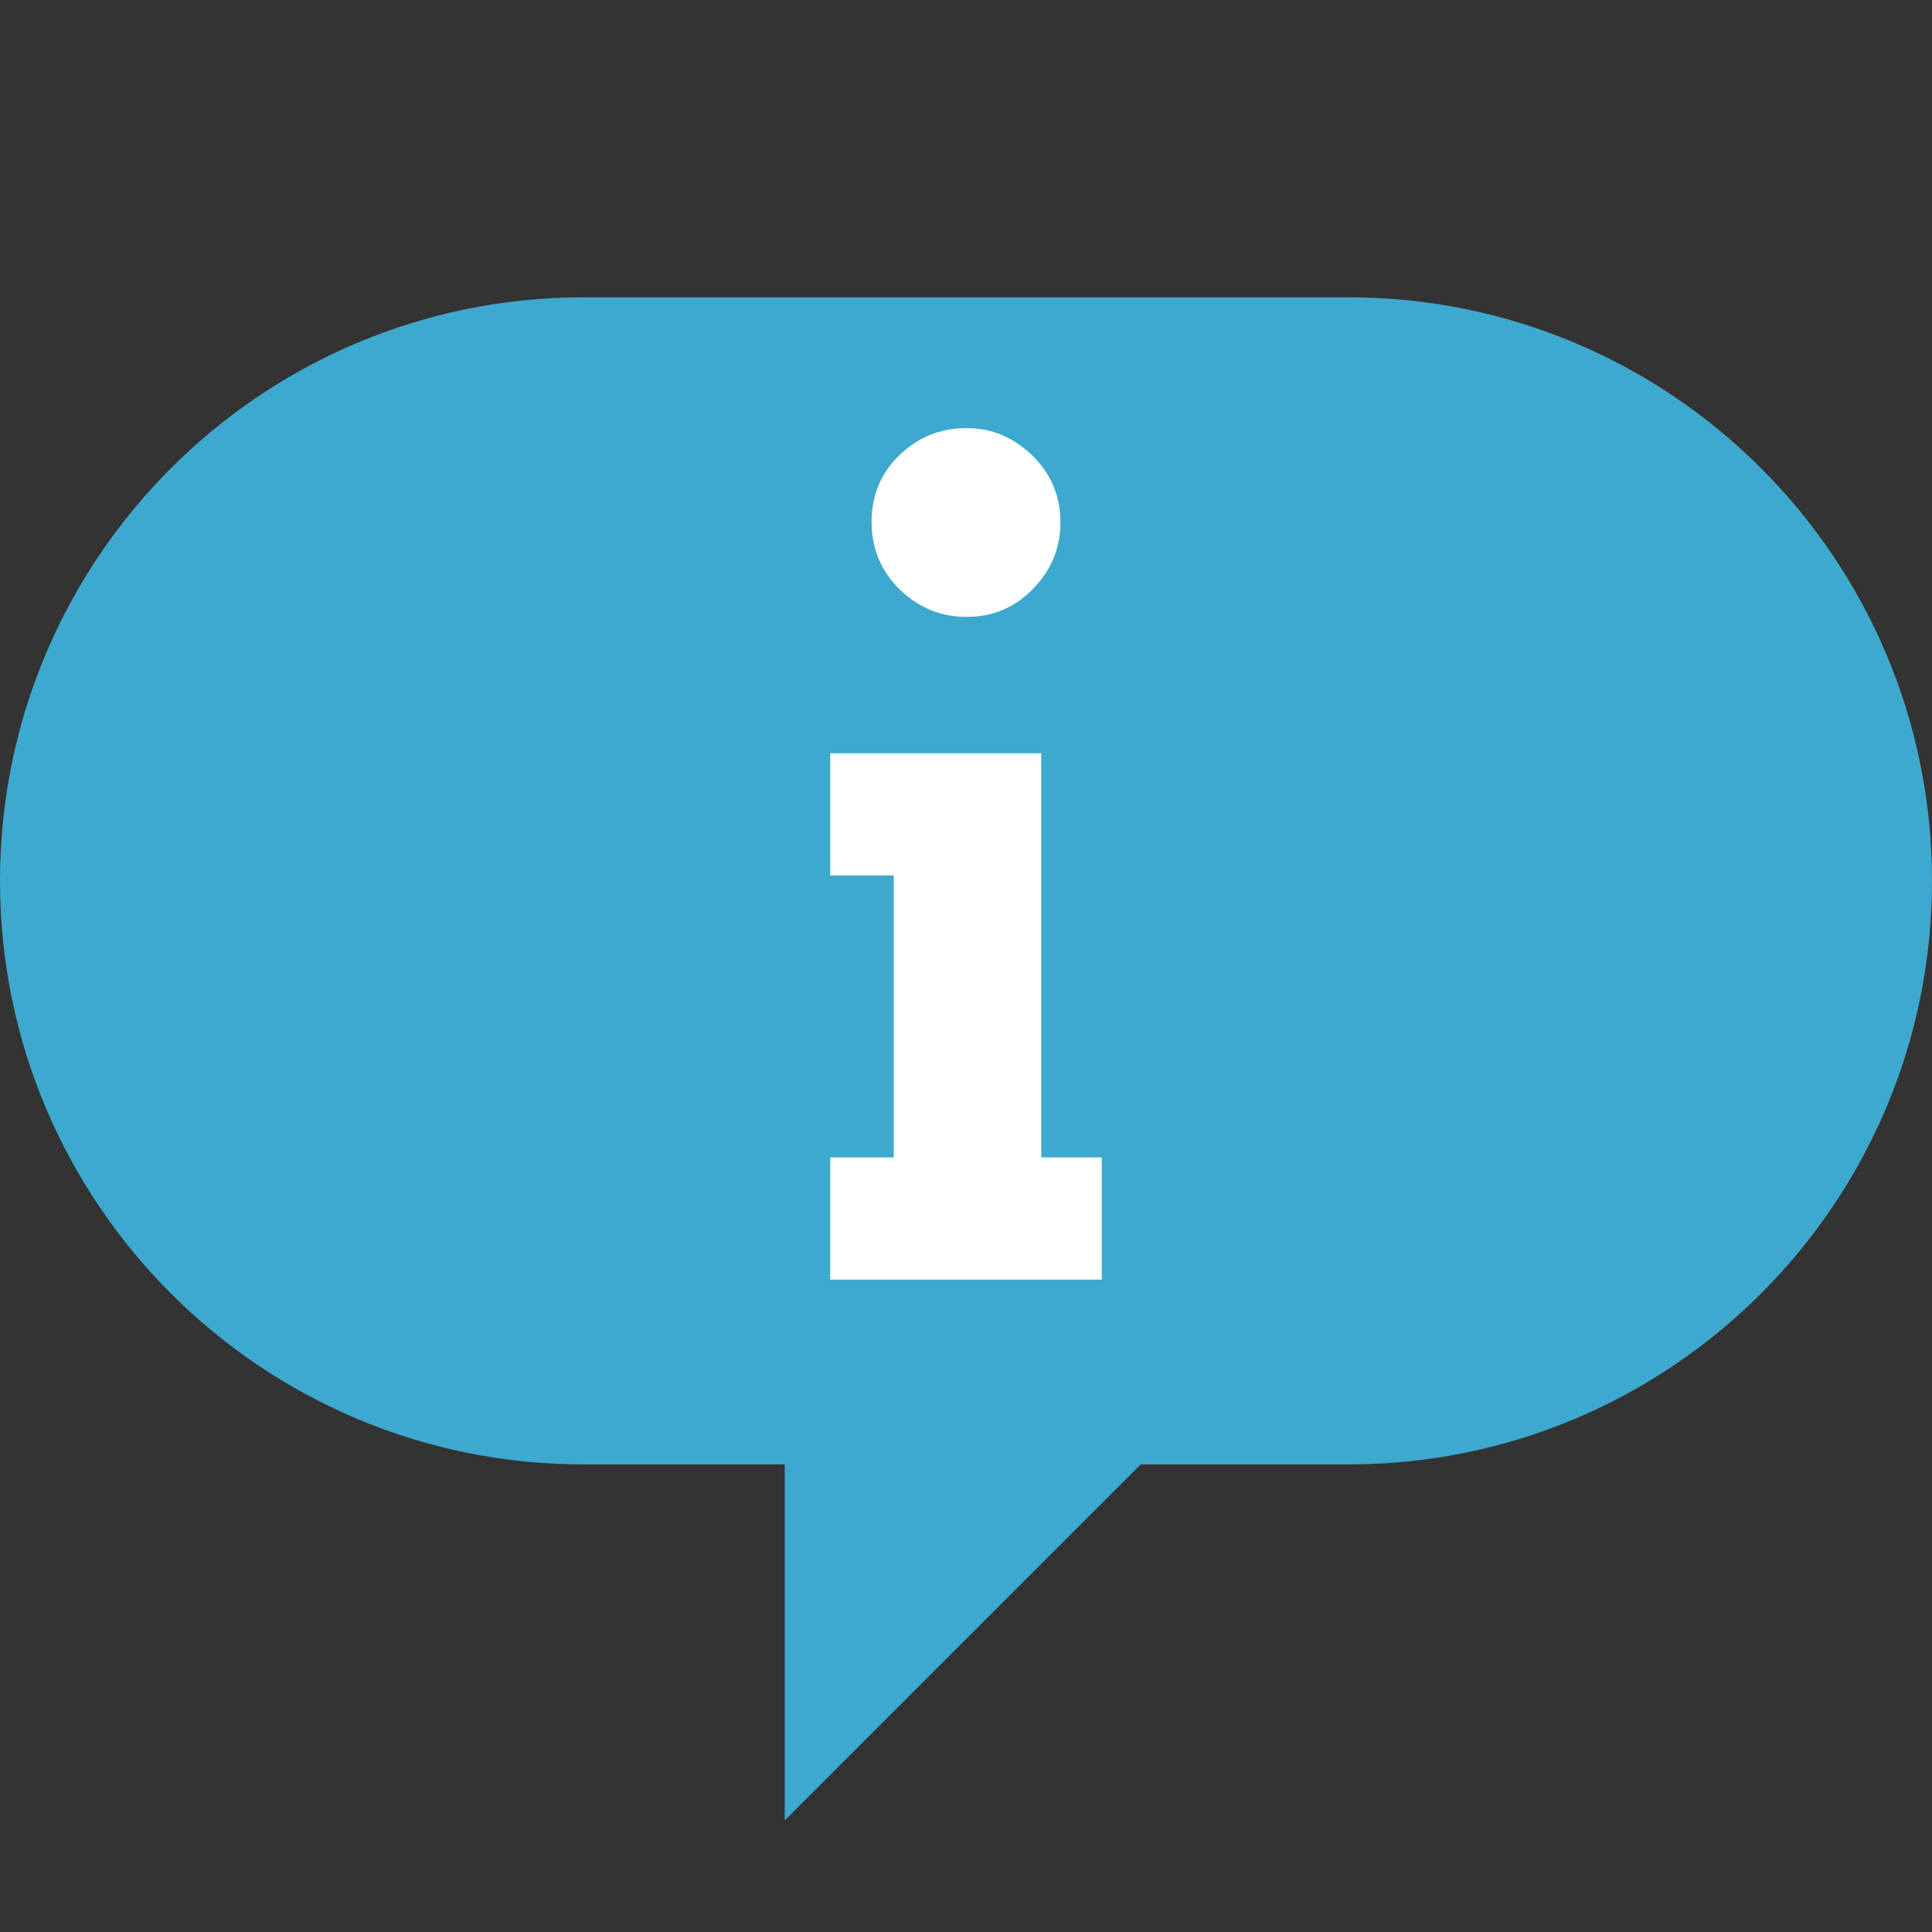 <?xml version="1.0" encoding="utf-8"?>
<!-- Generator: Adobe Illustrator 16.0.0, SVG Export Plug-In . SVG Version: 6.00 Build 0)  -->
<!DOCTYPE svg PUBLIC "-//W3C//DTD SVG 1.1//EN" "http://www.w3.org/Graphics/SVG/1.1/DTD/svg11.dtd">
<svg version="1.1" id="Layer_1" xmlns="http://www.w3.org/2000/svg" xmlns:xlink="http://www.w3.org/1999/xlink" x="0px" y="0px"
	 width="52px" height="52px" viewBox="0 0 52 52" enable-background="new 0 0 52 52" xml:space="preserve">
<rect x="0" y="0" width="52" height="52" fill="#333333" stroke="none"/>
<g>
	<path fill="#3DA9CE" d="M36.293,8.002H15.707C7.033,8.002,0,15.034,0,23.708c0,8.676,7.033,15.707,15.707,15.707h5.413v9.583
		l9.583-9.583h5.59C44.967,39.415,52,32.384,52,23.708C52,15.034,44.967,8.002,36.293,8.002z"/>
	<g>
		<path fill="#FFFFFF" d="M28.025,20.274v10.877h1.629v3.289h-7.308v-3.289h1.71v-7.589h-1.71v-3.288H28.025z M26.016,11.523
			c0.653,0,1.228,0.231,1.728,0.698c0.531,0.497,0.797,1.112,0.797,1.843c0,0.663-0.229,1.239-0.682,1.727
			c-0.498,0.542-1.113,0.813-1.843,0.813c-0.687,0-1.284-0.244-1.793-0.73c-0.51-0.498-0.764-1.108-0.764-1.827
			c0-0.696,0.237-1.283,0.713-1.76C24.682,11.777,25.296,11.523,26.016,11.523z"/>
	</g>
</g>
</svg>
